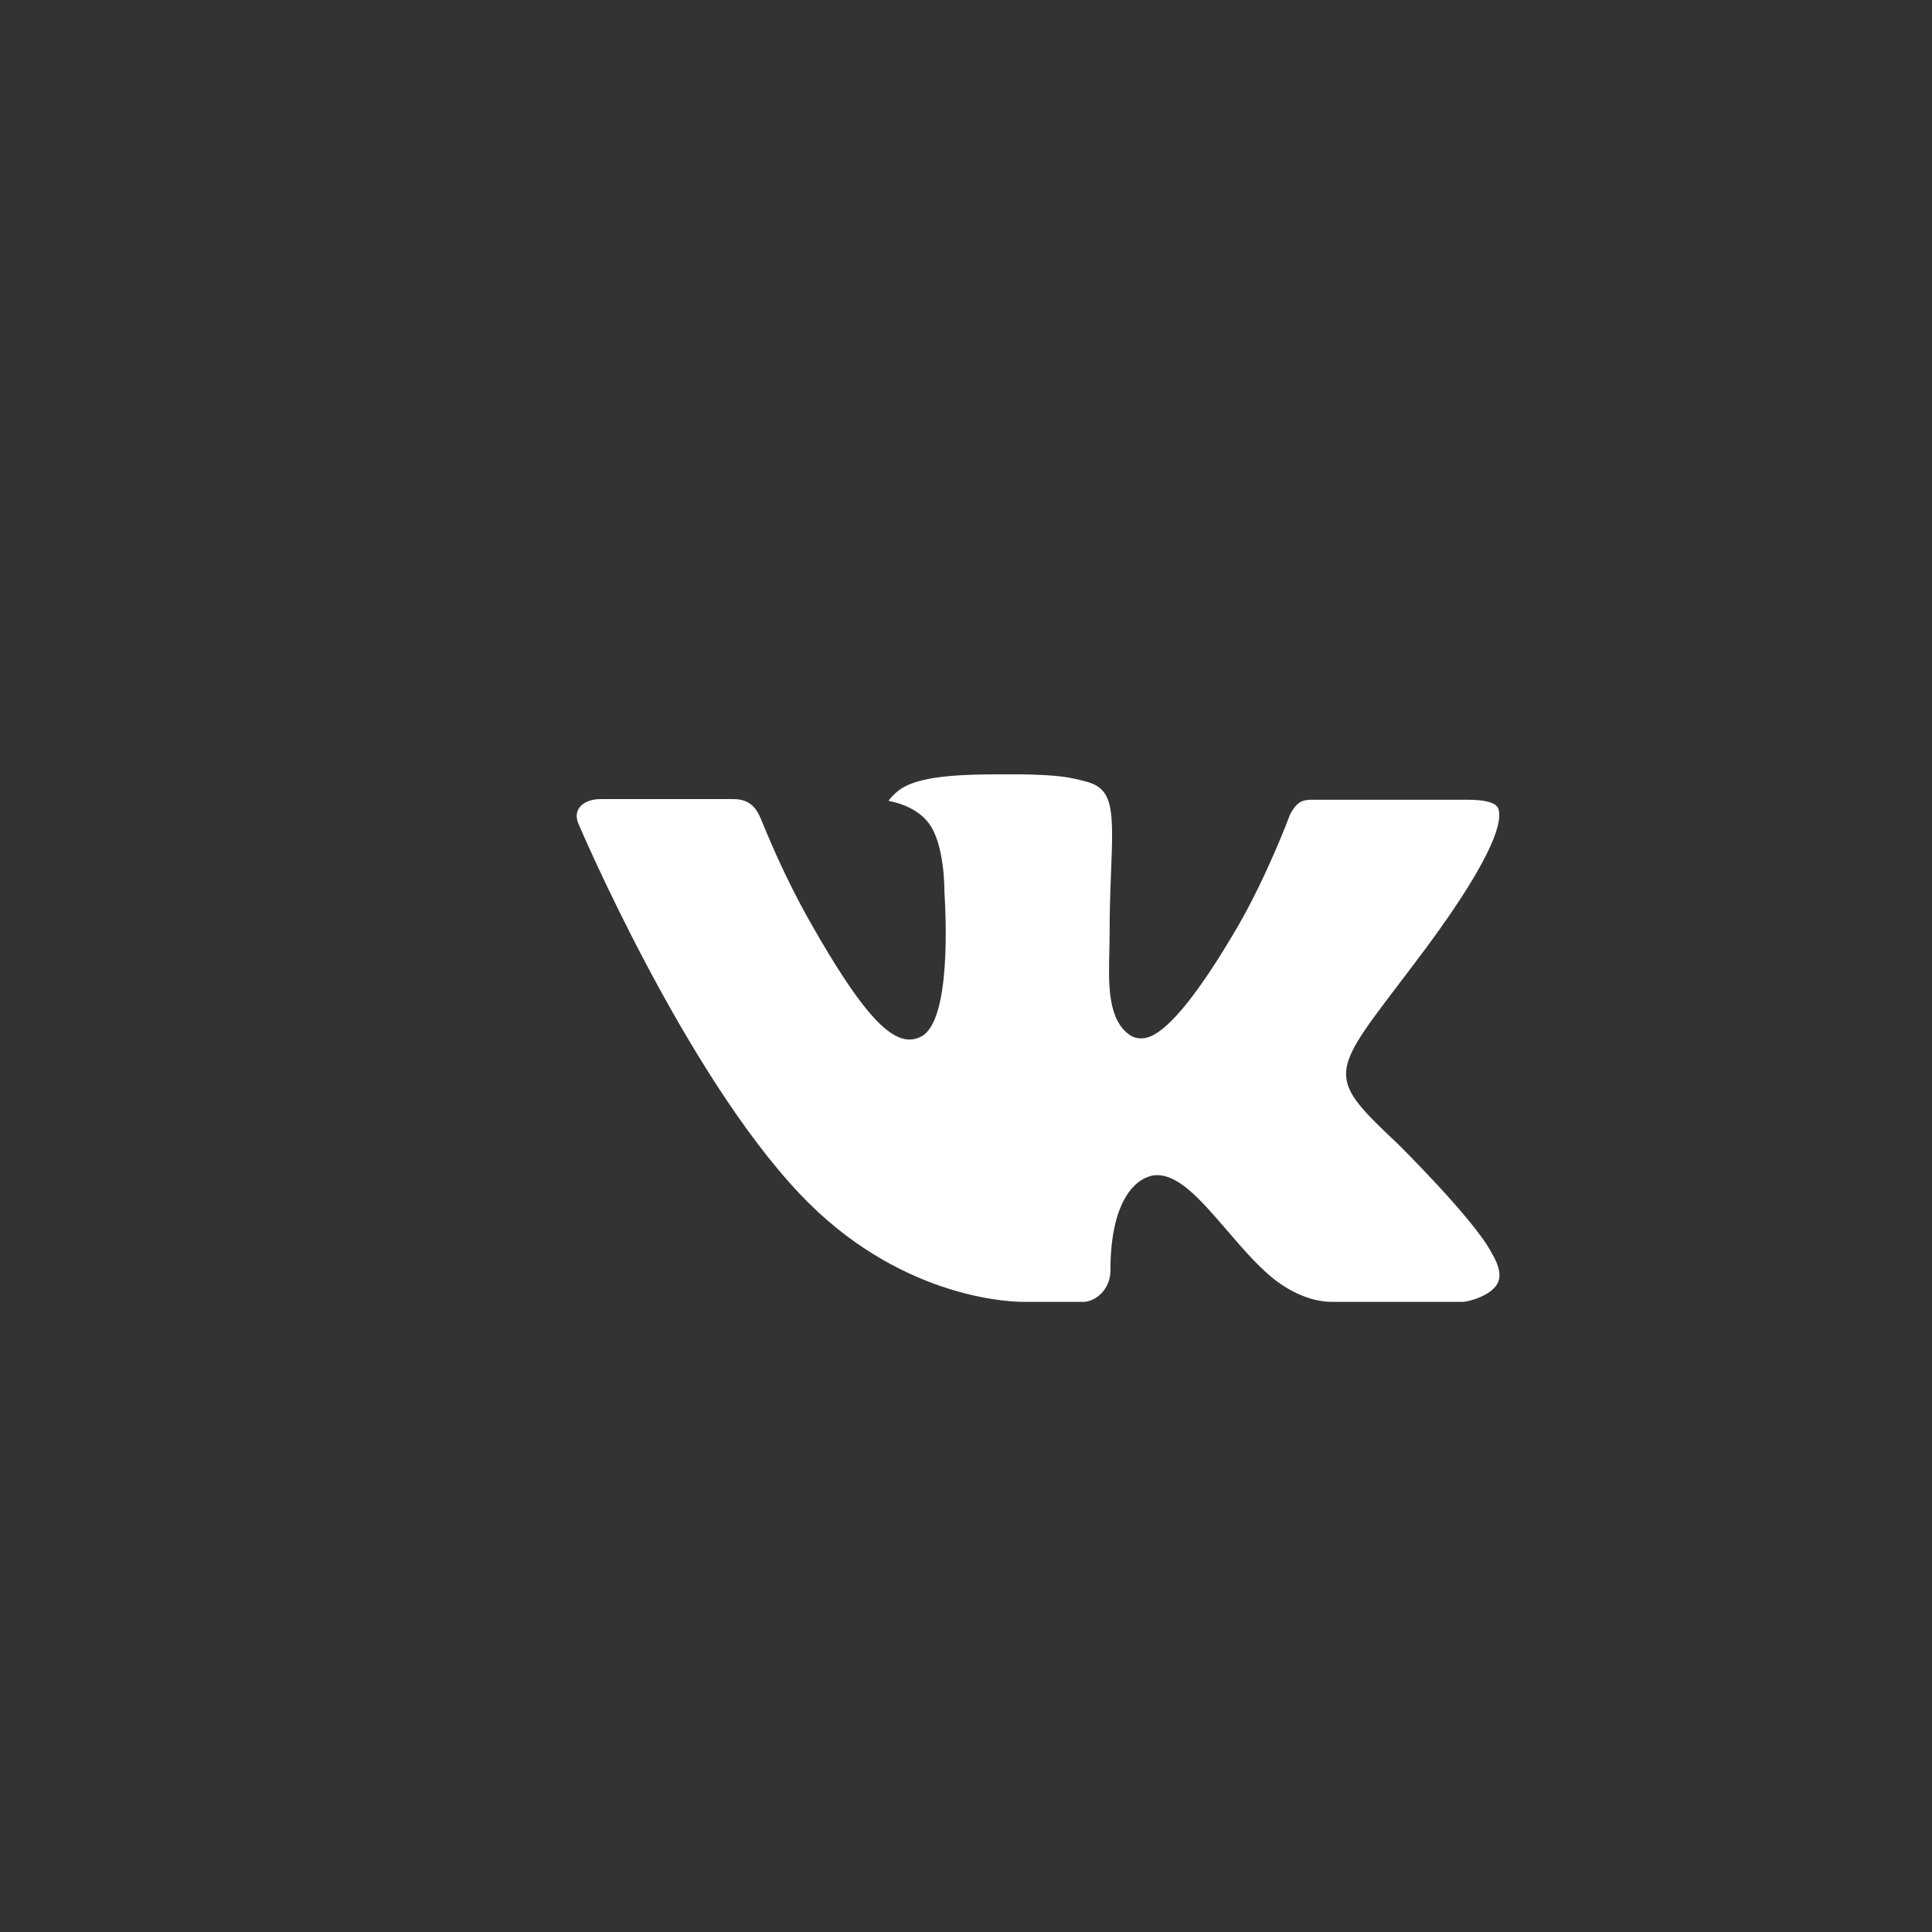 <svg version="1.1" xmlns="http://www.w3.org/2000/svg" xmlns:xlink="http://www.w3.org/1999/xlink" width="640" height="640" viewBox="-400 -400 1340 1340">
<rect x="-400" y="-400" width="1340" height="1340" fill="#333333" stroke="none"/>
<g id="icomoon-ignore">
</g>
<path fill="#fff" d="M569.664 393.536c0 0 51.744 51.104 64.544 74.752 0.352 0.512 0.512 0.896 0.576 1.12 5.216 8.736 6.496 15.584 3.936 20.64-4.32 8.352-18.944 12.544-23.904 12.896 0 0-88.896 0-91.456 0-6.368 0-19.616-1.664-35.744-12.8-12.32-8.608-24.576-22.784-36.448-36.64-17.728-20.576-33.056-38.432-48.576-38.432-1.984 0-3.904 0.32-5.76 0.96-11.744 3.712-26.656 20.448-26.656 65.024 0 13.952-11.008 21.888-18.72 21.888 0 0-39.936 0-41.888 0-14.272 0-88.576-4.992-154.464-74.464-80.736-85.056-153.248-255.68-153.952-257.184-4.512-11.040 4.96-17.056 15.2-17.056h92.352c12.384 0 16.416 7.488 19.232 14.208 3.264 7.712 15.36 38.56 35.2 73.216 32.128 56.384 51.872 79.328 67.648 79.328 2.976 0 5.792-0.736 8.448-2.24 20.608-11.328 16.768-84.928 15.808-100.096 0-2.944-0.032-32.864-10.592-47.328-7.552-10.368-20.416-14.4-28.192-15.872 2.080-3.008 6.496-7.616 12.16-10.336 14.112-7.040 39.616-8.064 64.928-8.064h14.048c27.456 0.384 34.56 2.144 44.544 4.672 20.096 4.8 20.48 17.824 18.72 62.176-0.512 12.672-1.056 26.944-1.056 43.744 0 3.584-0.16 7.584-0.16 11.648-0.608 22.752-1.408 48.384 14.656 58.912 2.048 1.28 4.448 1.984 6.944 1.984 5.568 0 22.24 0 67.456-77.6 19.84-34.272 35.2-74.688 36.256-77.728 0.896-1.696 3.584-6.464 6.848-8.384 2.496-1.536 5.824-1.792 7.552-1.792h108.64c11.84 0 19.872 1.792 21.44 6.272 2.624 7.264-0.512 29.44-50.112 96.512-8.352 11.168-15.68 20.832-22.112 29.28-44.96 59.008-44.96 61.984 2.656 106.784z"></path>
</svg>